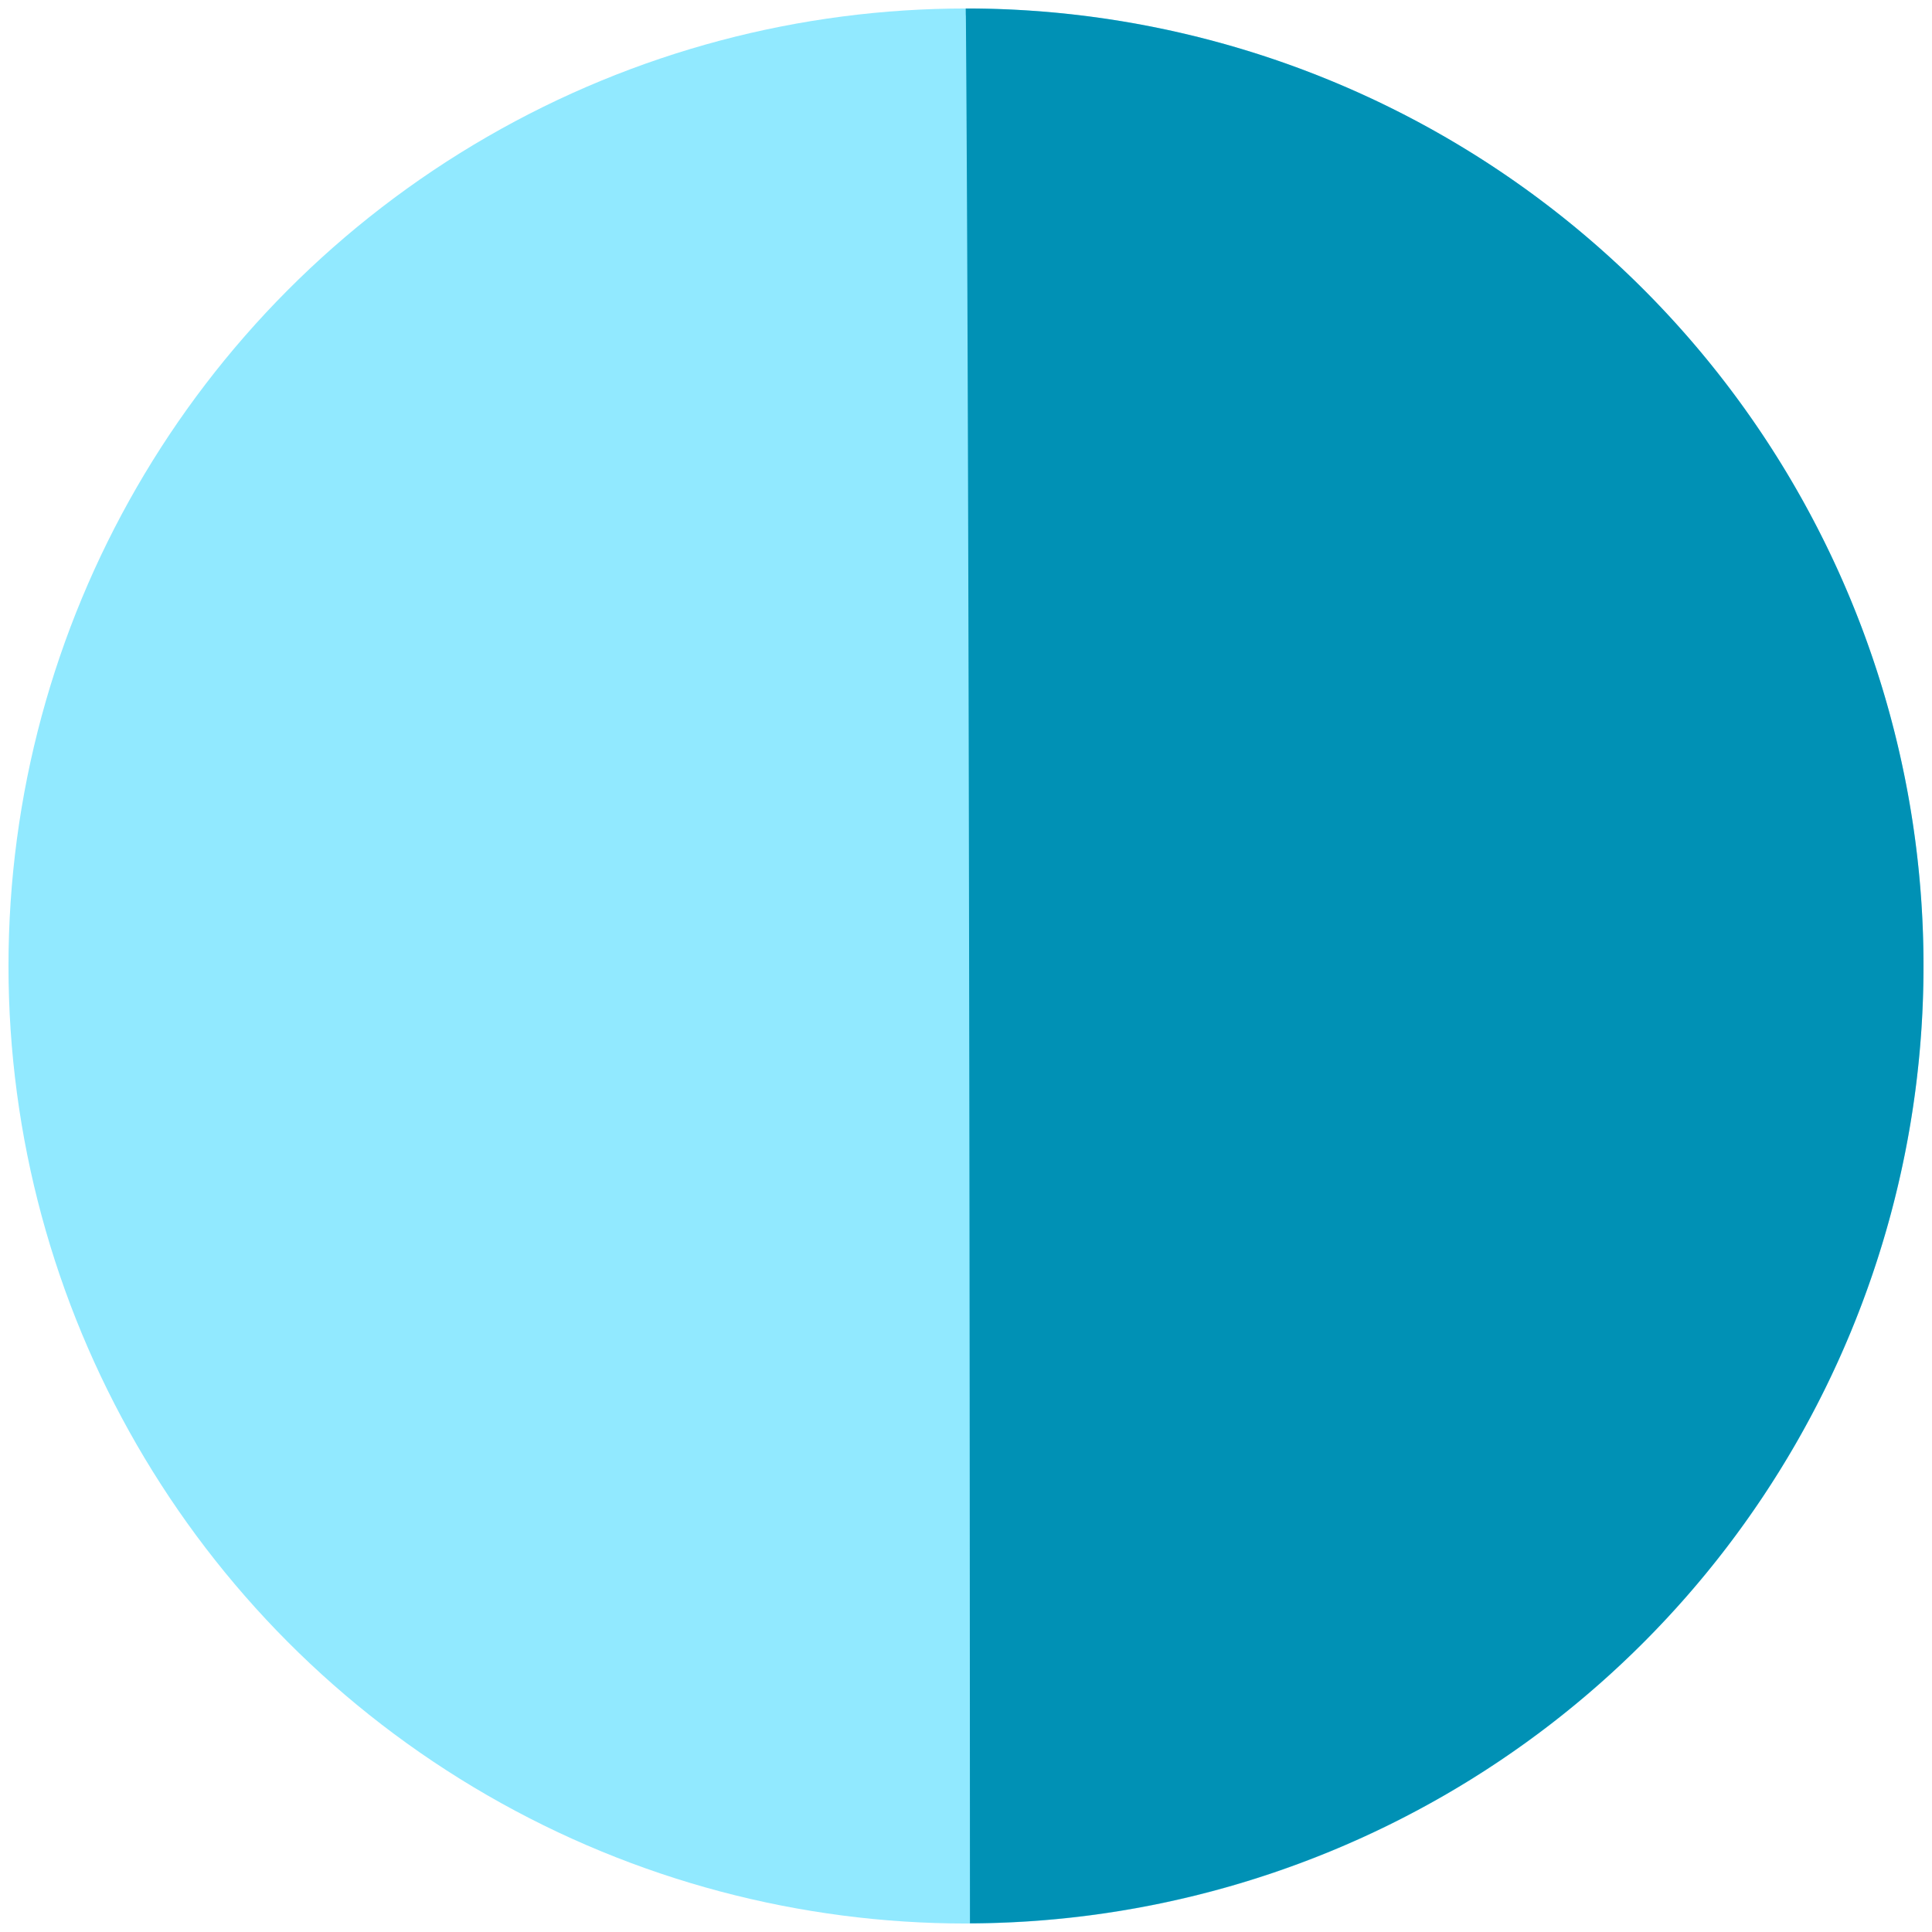 <?xml version="1.0" encoding="UTF-8" standalone="no"?>
<!-- Created with Inkscape (http://www.inkscape.org/) -->

<svg
   xmlns:dc="http://purl.org/dc/elements/1.1/"
   xmlns:cc="http://creativecommons.org/ns#"
   xmlns:rdf="http://www.w3.org/1999/02/22-rdf-syntax-ns#"
   xmlns:svg="http://www.w3.org/2000/svg"
   xmlns="http://www.w3.org/2000/svg"
   xmlns:sodipodi="http://sodipodi.sourceforge.net/DTD/sodipodi-0.dtd"
   xmlns:inkscape="http://www.inkscape.org/namespaces/inkscape"
   width="64.266mm"
   height="64.266mm"
   viewBox="0 0 227.714 227.714"
   id="svg2"
   version="1.1"
   inkscape:version="0.91 r13725"
   sodipodi:docname="logo.svg">
  <defs
     id="defs4" />
  <sodipodi:namedview
     id="base"
     pagecolor="#ffffff"
     bordercolor="#666666"
     borderopacity="1.0"
     inkscape:pageopacity="0"
     inkscape:pageshadow="2"
     inkscape:zoom="0.23259016"
     inkscape:cx="846.38029"
     inkscape:cy="-225.5573"
     inkscape:document-units="px"
     inkscape:current-layer="layer1"
     showgrid="false"
     width="298mm"
     inkscape:window-width="1280"
     inkscape:window-height="751"
     inkscape:window-x="0"
     inkscape:window-y="1"
     inkscape:window-maximized="1"
     fit-margin-top="0"
     fit-margin-left="0"
     fit-margin-right="0"
     fit-margin-bottom="0" />
  <g
     inkscape:label="Layer 1"
     inkscape:groupmode="layer"
     id="layer1"
     transform="translate(-430.428,-749.934)">
    <circle
       style="opacity:0.7;fill:#6ecfff;fill-opacity:1;stroke:#7dccd6;stroke-width:2;stroke-miterlimit:4;stroke-dasharray:none;stroke-opacity:0"
       id="circle4179"
       cx="1224.286"
       cy="583.791"
       r="0" />
    <circle
       style="opacity:1;fill:#91e9ff;fill-opacity:1;stroke:#7dccd6;stroke-width:2;stroke-miterlimit:4;stroke-dasharray:none;stroke-opacity:0"
       id="circle4208"
       cx="-544.285"
       cy="863.791"
       r="112.857"
       transform="scale(-1,1)" />
    <path
       inkscape:connector-curvature="0"
       id="path4210"
       d="m 544.751,976.623 c -0.03,-119.768 -0.236,-191.947 -0.473,-223.937 -0.013,-1.752 -0.013,-0.175 -0.025,-1.752 a 112.857,112.857 0 0 1 0.031,0 112.857,112.857 0 0 1 112.857,112.857 112.857,112.857 0 0 1 -112.391,112.834 z"
       style="opacity:1;fill:#0091b5;fill-opacity:1;stroke:#7dccd6;stroke-width:2;stroke-miterlimit:4;stroke-dasharray:none;stroke-opacity:0" />
  </g>
</svg>
